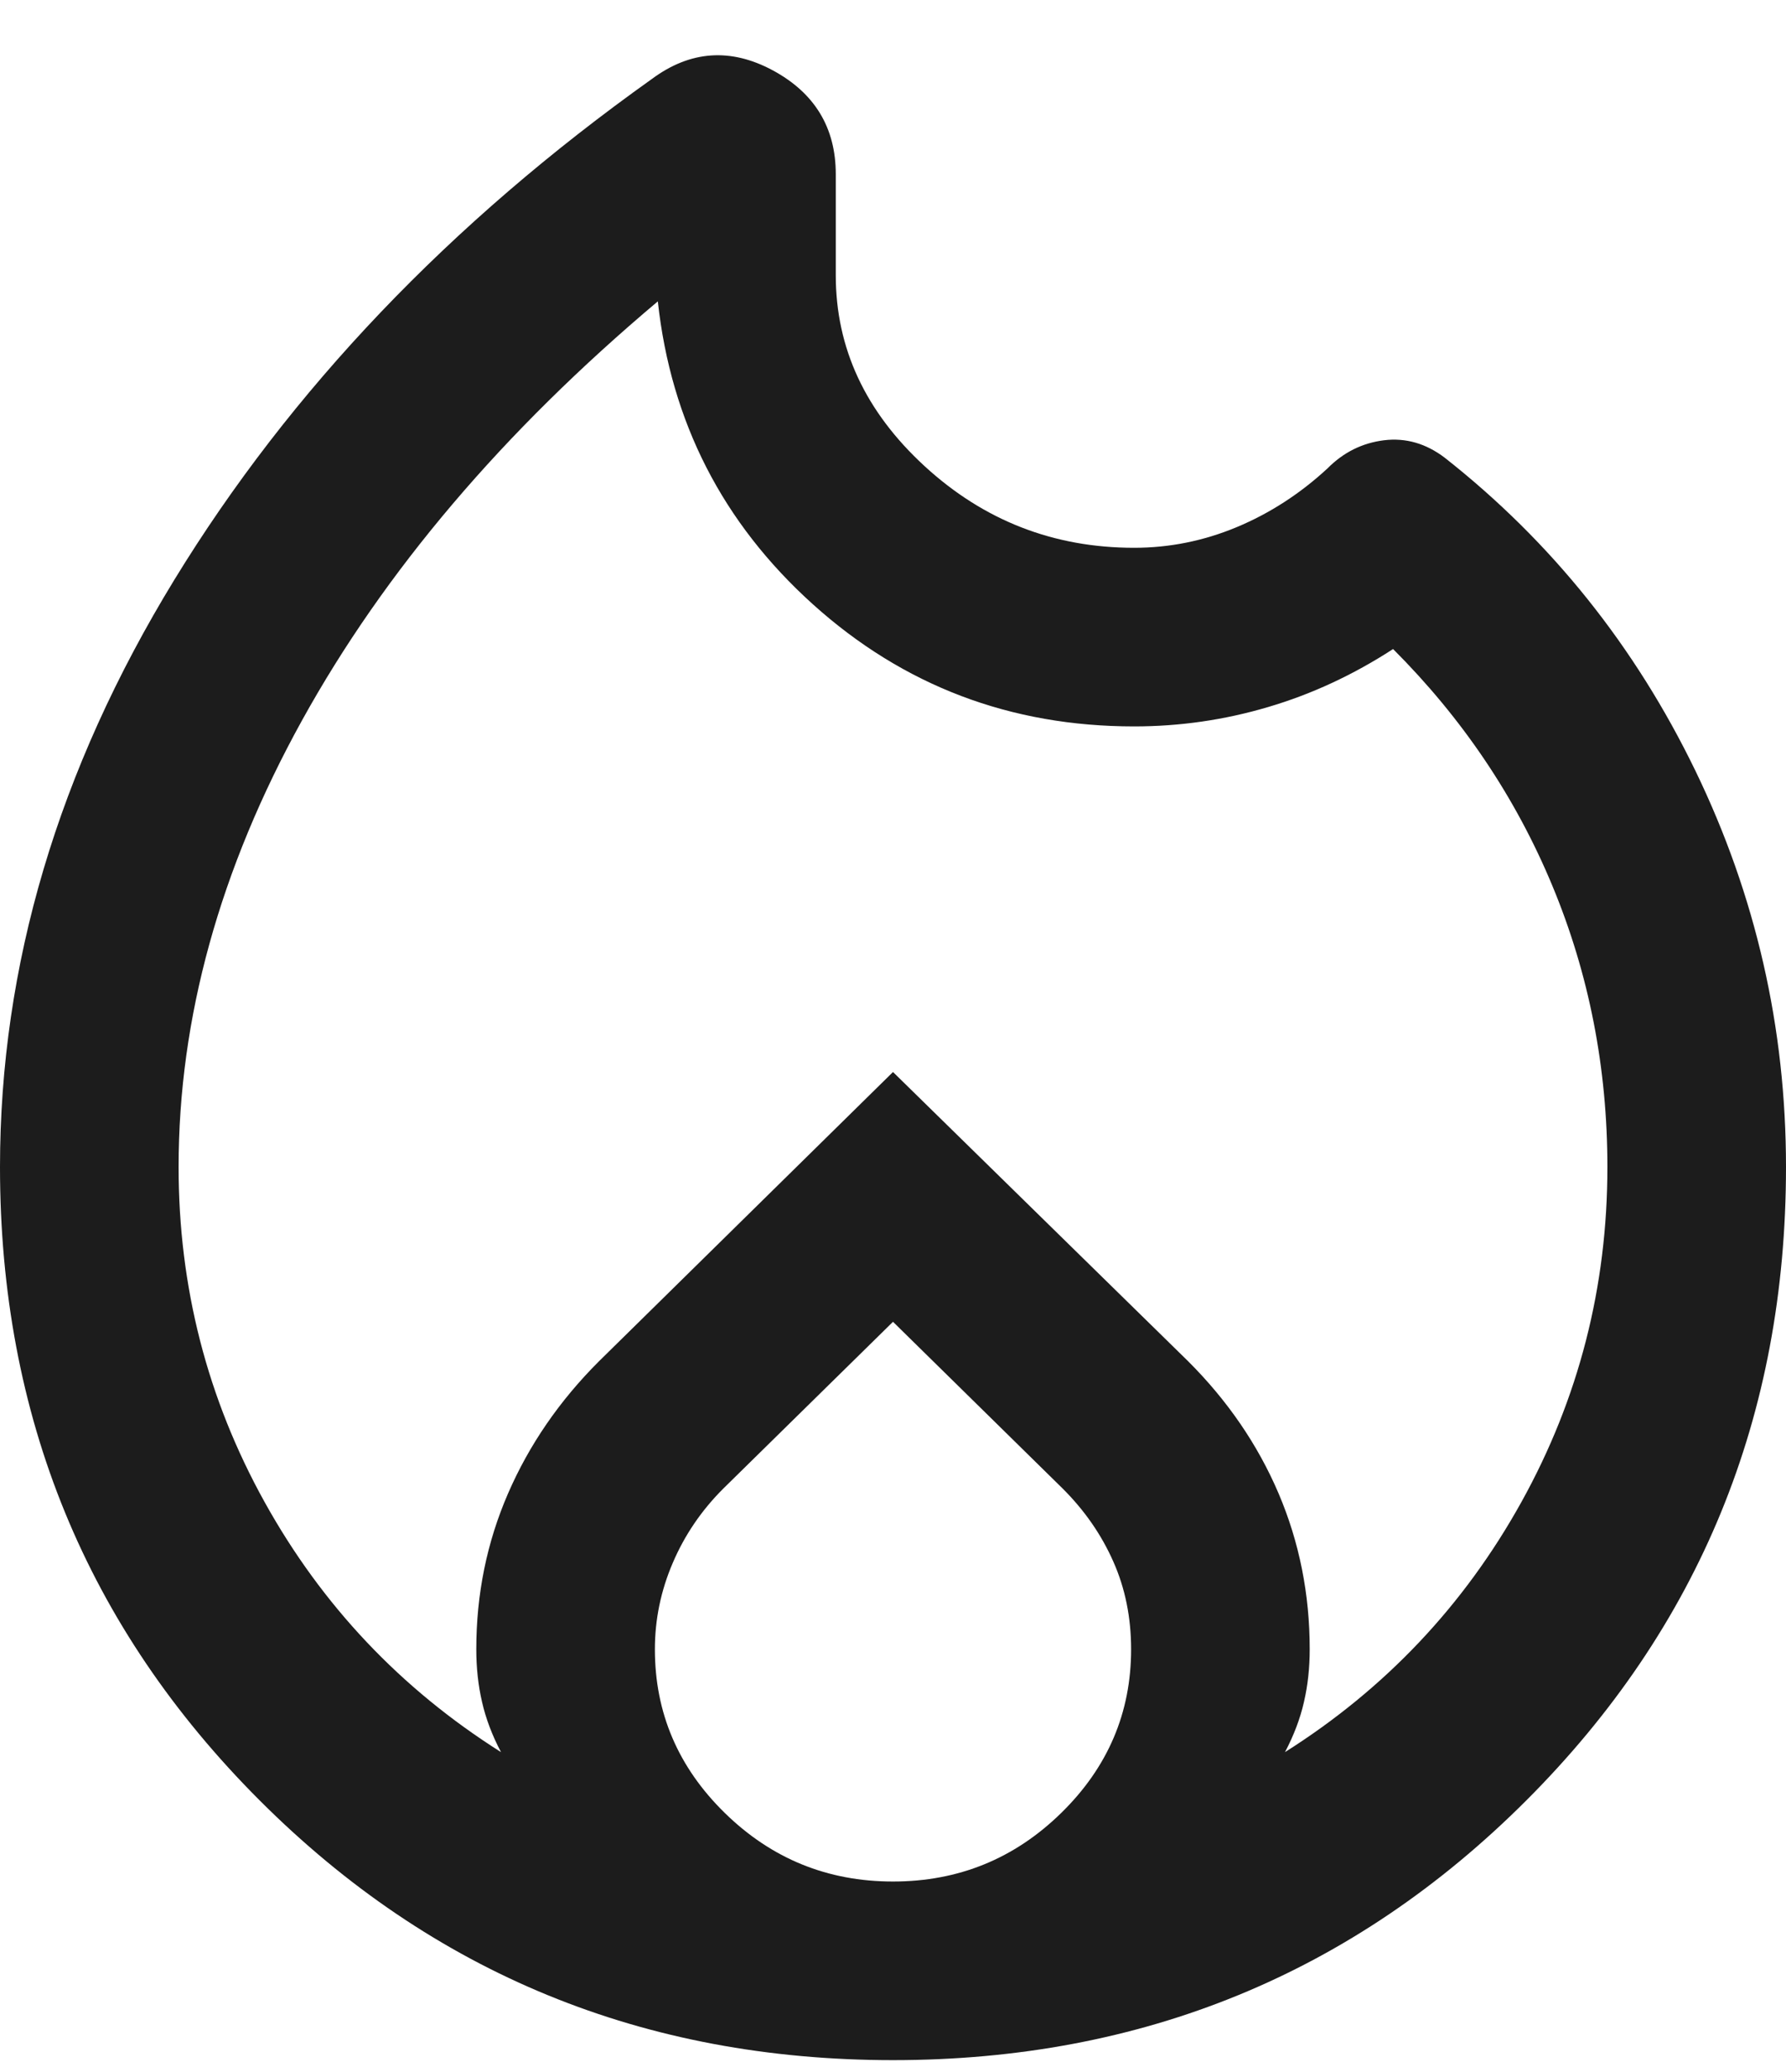 <svg width="25" height="29" viewBox="0 0 25 29" fill="none" xmlns="http://www.w3.org/2000/svg">
<path d="M12.5 28.834C9.013 28.834 6.058 27.622 3.635 25.199C1.212 22.776 0 19.821 0 16.334C0 13.515 0.813 10.777 2.439 8.117C4.065 5.458 6.295 3.12 9.128 1.103C9.664 0.707 10.227 0.668 10.816 0.984C11.404 1.301 11.699 1.786 11.699 2.439V3.853C11.699 4.872 12.113 5.762 12.942 6.524C13.771 7.286 14.749 7.667 15.875 7.667C16.369 7.667 16.847 7.571 17.309 7.379C17.772 7.186 18.197 6.912 18.583 6.555C18.806 6.33 19.069 6.2 19.373 6.162C19.678 6.125 19.961 6.207 20.224 6.407C21.718 7.583 22.887 9.044 23.733 10.79C24.578 12.537 25 14.385 25 16.334C25 19.821 23.788 22.776 21.365 25.199C18.942 27.622 15.987 28.834 12.5 28.834ZM2.5 16.334C2.5 18.013 2.901 19.576 3.704 21.023C4.506 22.469 5.609 23.636 7.013 24.523C6.889 24.288 6.8 24.053 6.747 23.819C6.693 23.585 6.667 23.34 6.667 23.084C6.667 22.312 6.815 21.586 7.111 20.904C7.407 20.222 7.831 19.605 8.385 19.052L12.5 15.004L16.631 19.052C17.185 19.605 17.607 20.222 17.898 20.904C18.188 21.586 18.333 22.312 18.333 23.084C18.333 23.34 18.307 23.585 18.253 23.819C18.2 24.053 18.111 24.288 17.987 24.523C19.391 23.636 20.494 22.469 21.296 21.023C22.099 19.576 22.5 18.013 22.5 16.334C22.5 14.945 22.243 13.632 21.729 12.396C21.215 11.16 20.472 10.056 19.5 9.084C18.944 9.445 18.361 9.716 17.75 9.896C17.139 10.077 16.514 10.167 15.875 10.167C14.142 10.167 12.644 9.597 11.38 8.459C10.116 7.32 9.392 5.906 9.208 4.218C7.042 6.041 5.382 7.995 4.229 10.08C3.076 12.166 2.5 14.25 2.5 16.334ZM12.5 18.5L10.125 20.834C9.819 21.139 9.583 21.486 9.417 21.875C9.25 22.264 9.167 22.667 9.167 23.084C9.167 23.973 9.493 24.736 10.146 25.375C10.799 26.014 11.583 26.334 12.5 26.334C13.417 26.334 14.201 26.014 14.854 25.375C15.507 24.736 15.833 23.973 15.833 23.084C15.833 22.639 15.75 22.229 15.583 21.854C15.417 21.479 15.181 21.139 14.875 20.834L12.5 18.5Z" fill="#1C1C1C"/>
</svg>
